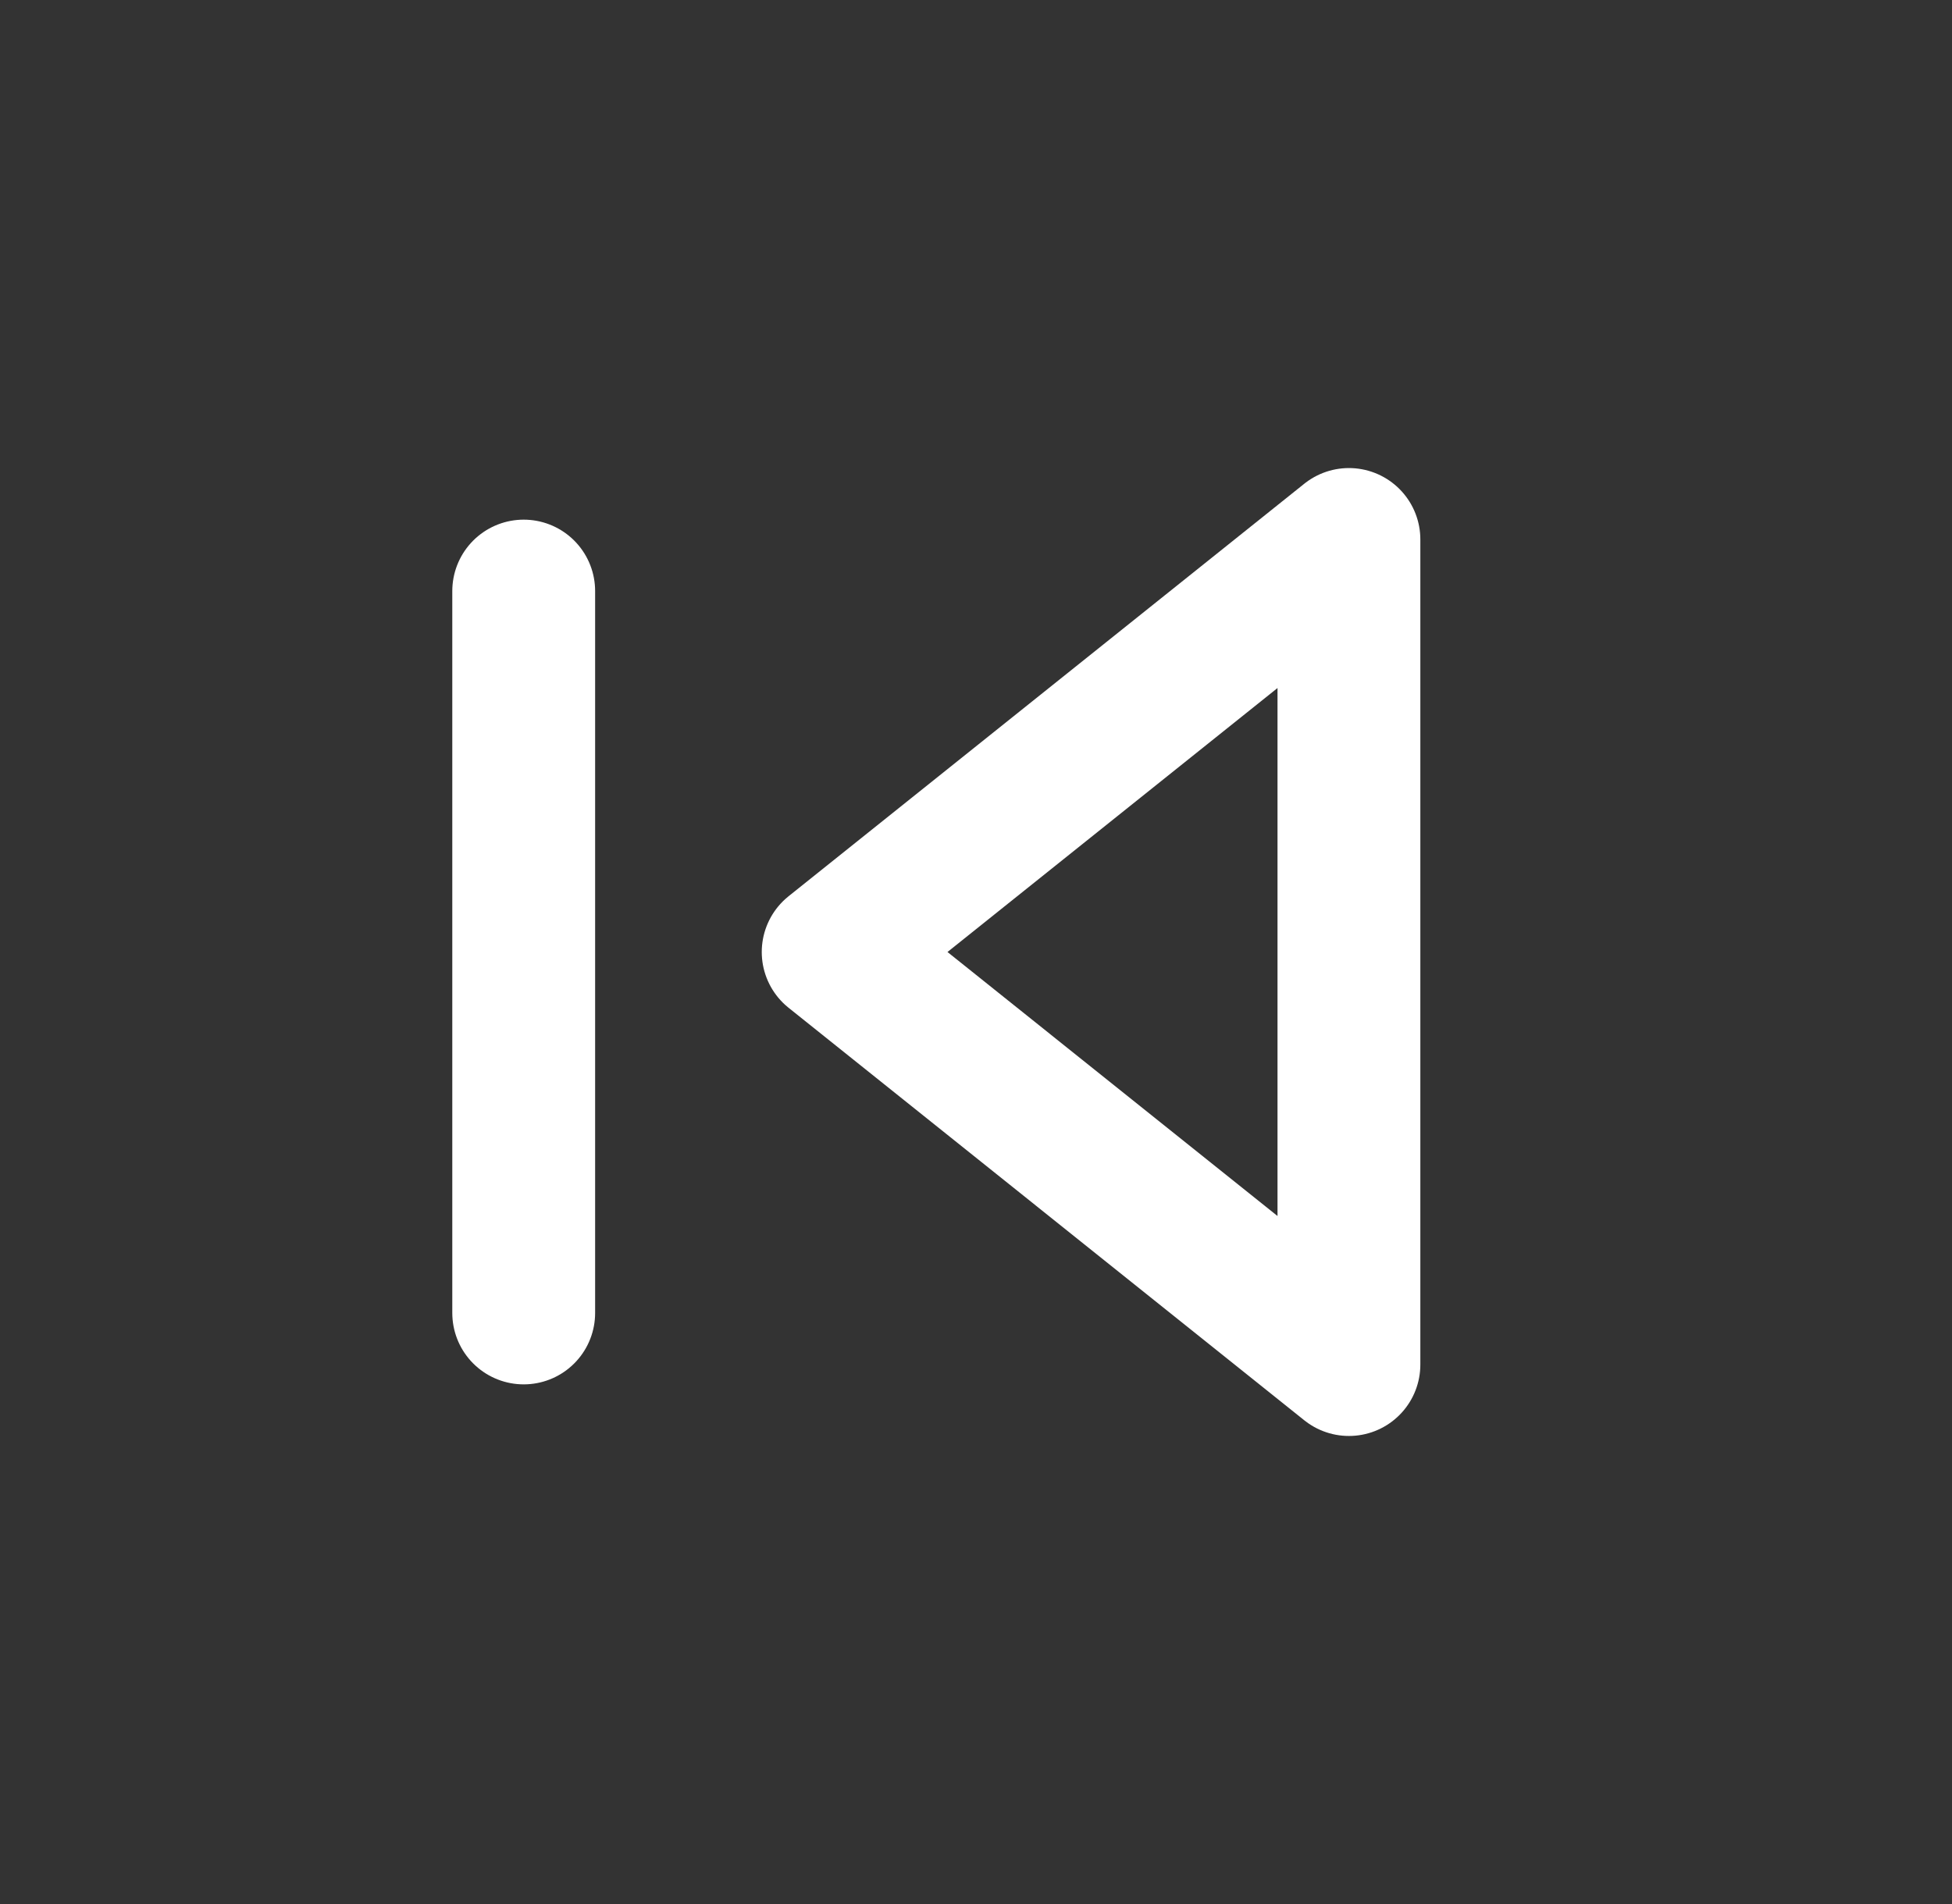 <svg width="41" height="40" viewBox="0 0 41 40" fill="none" xmlns="http://www.w3.org/2000/svg">
<rect x="0" y="0" width="41" height="40" fill="#333333" stroke="none"/>
<path d="M28.333 28.667L17.5 20L28.333 11.333L28.333 28.667Z" stroke="white" stroke-width="3" stroke-linecap="round" stroke-linejoin="round"/>
<path d="M11 27.583L11 12.417" stroke="white" stroke-width="3" stroke-linecap="round" stroke-linejoin="round"/>
</svg>
